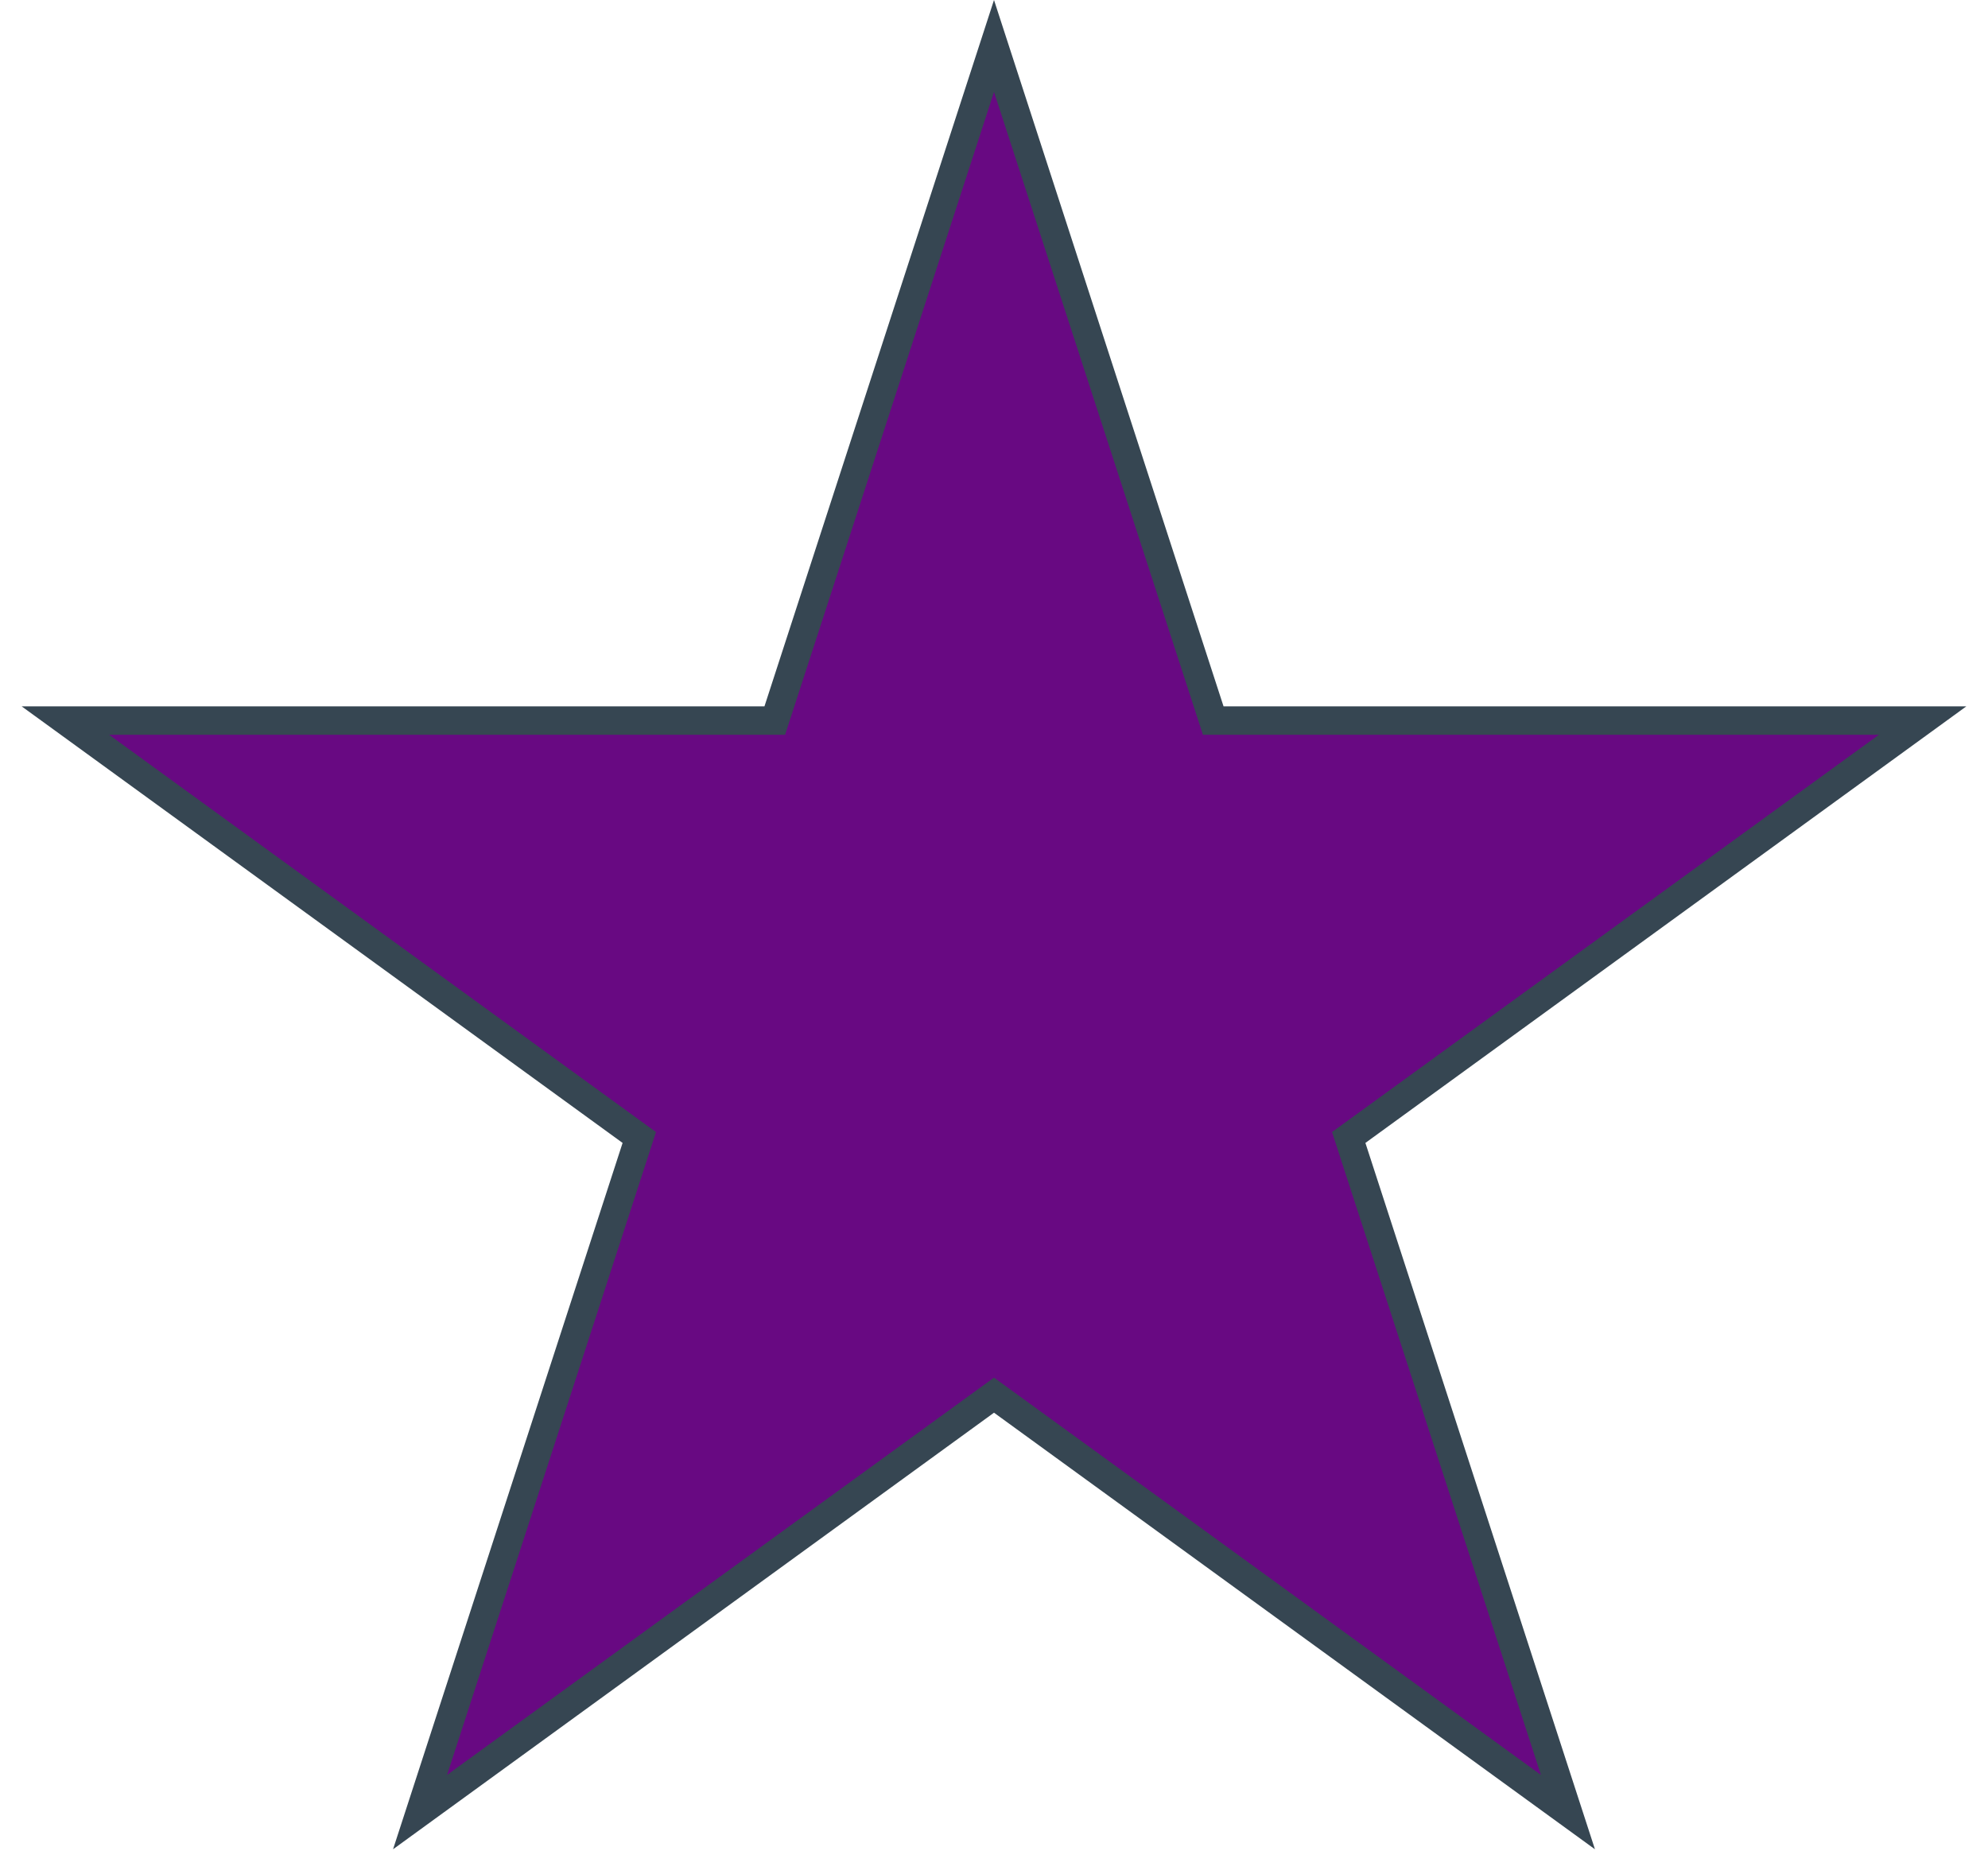 <svg width="70" height="66" viewBox="0 0 70 66" fill="none" xmlns="http://www.w3.org/2000/svg">
<path d="M35 1.618L42.607 25.03L42.719 25.375H43.083H67.699L47.784 39.845L47.49 40.058L47.602 40.404L55.209 63.816L35.294 49.346L35 49.133L34.706 49.346L14.791 63.816L22.398 40.404L22.51 40.058L22.216 39.845L2.301 25.375H26.918H27.281L27.393 25.03L35 1.618Z" fill="#680982" stroke="#364652"/>
</svg>
